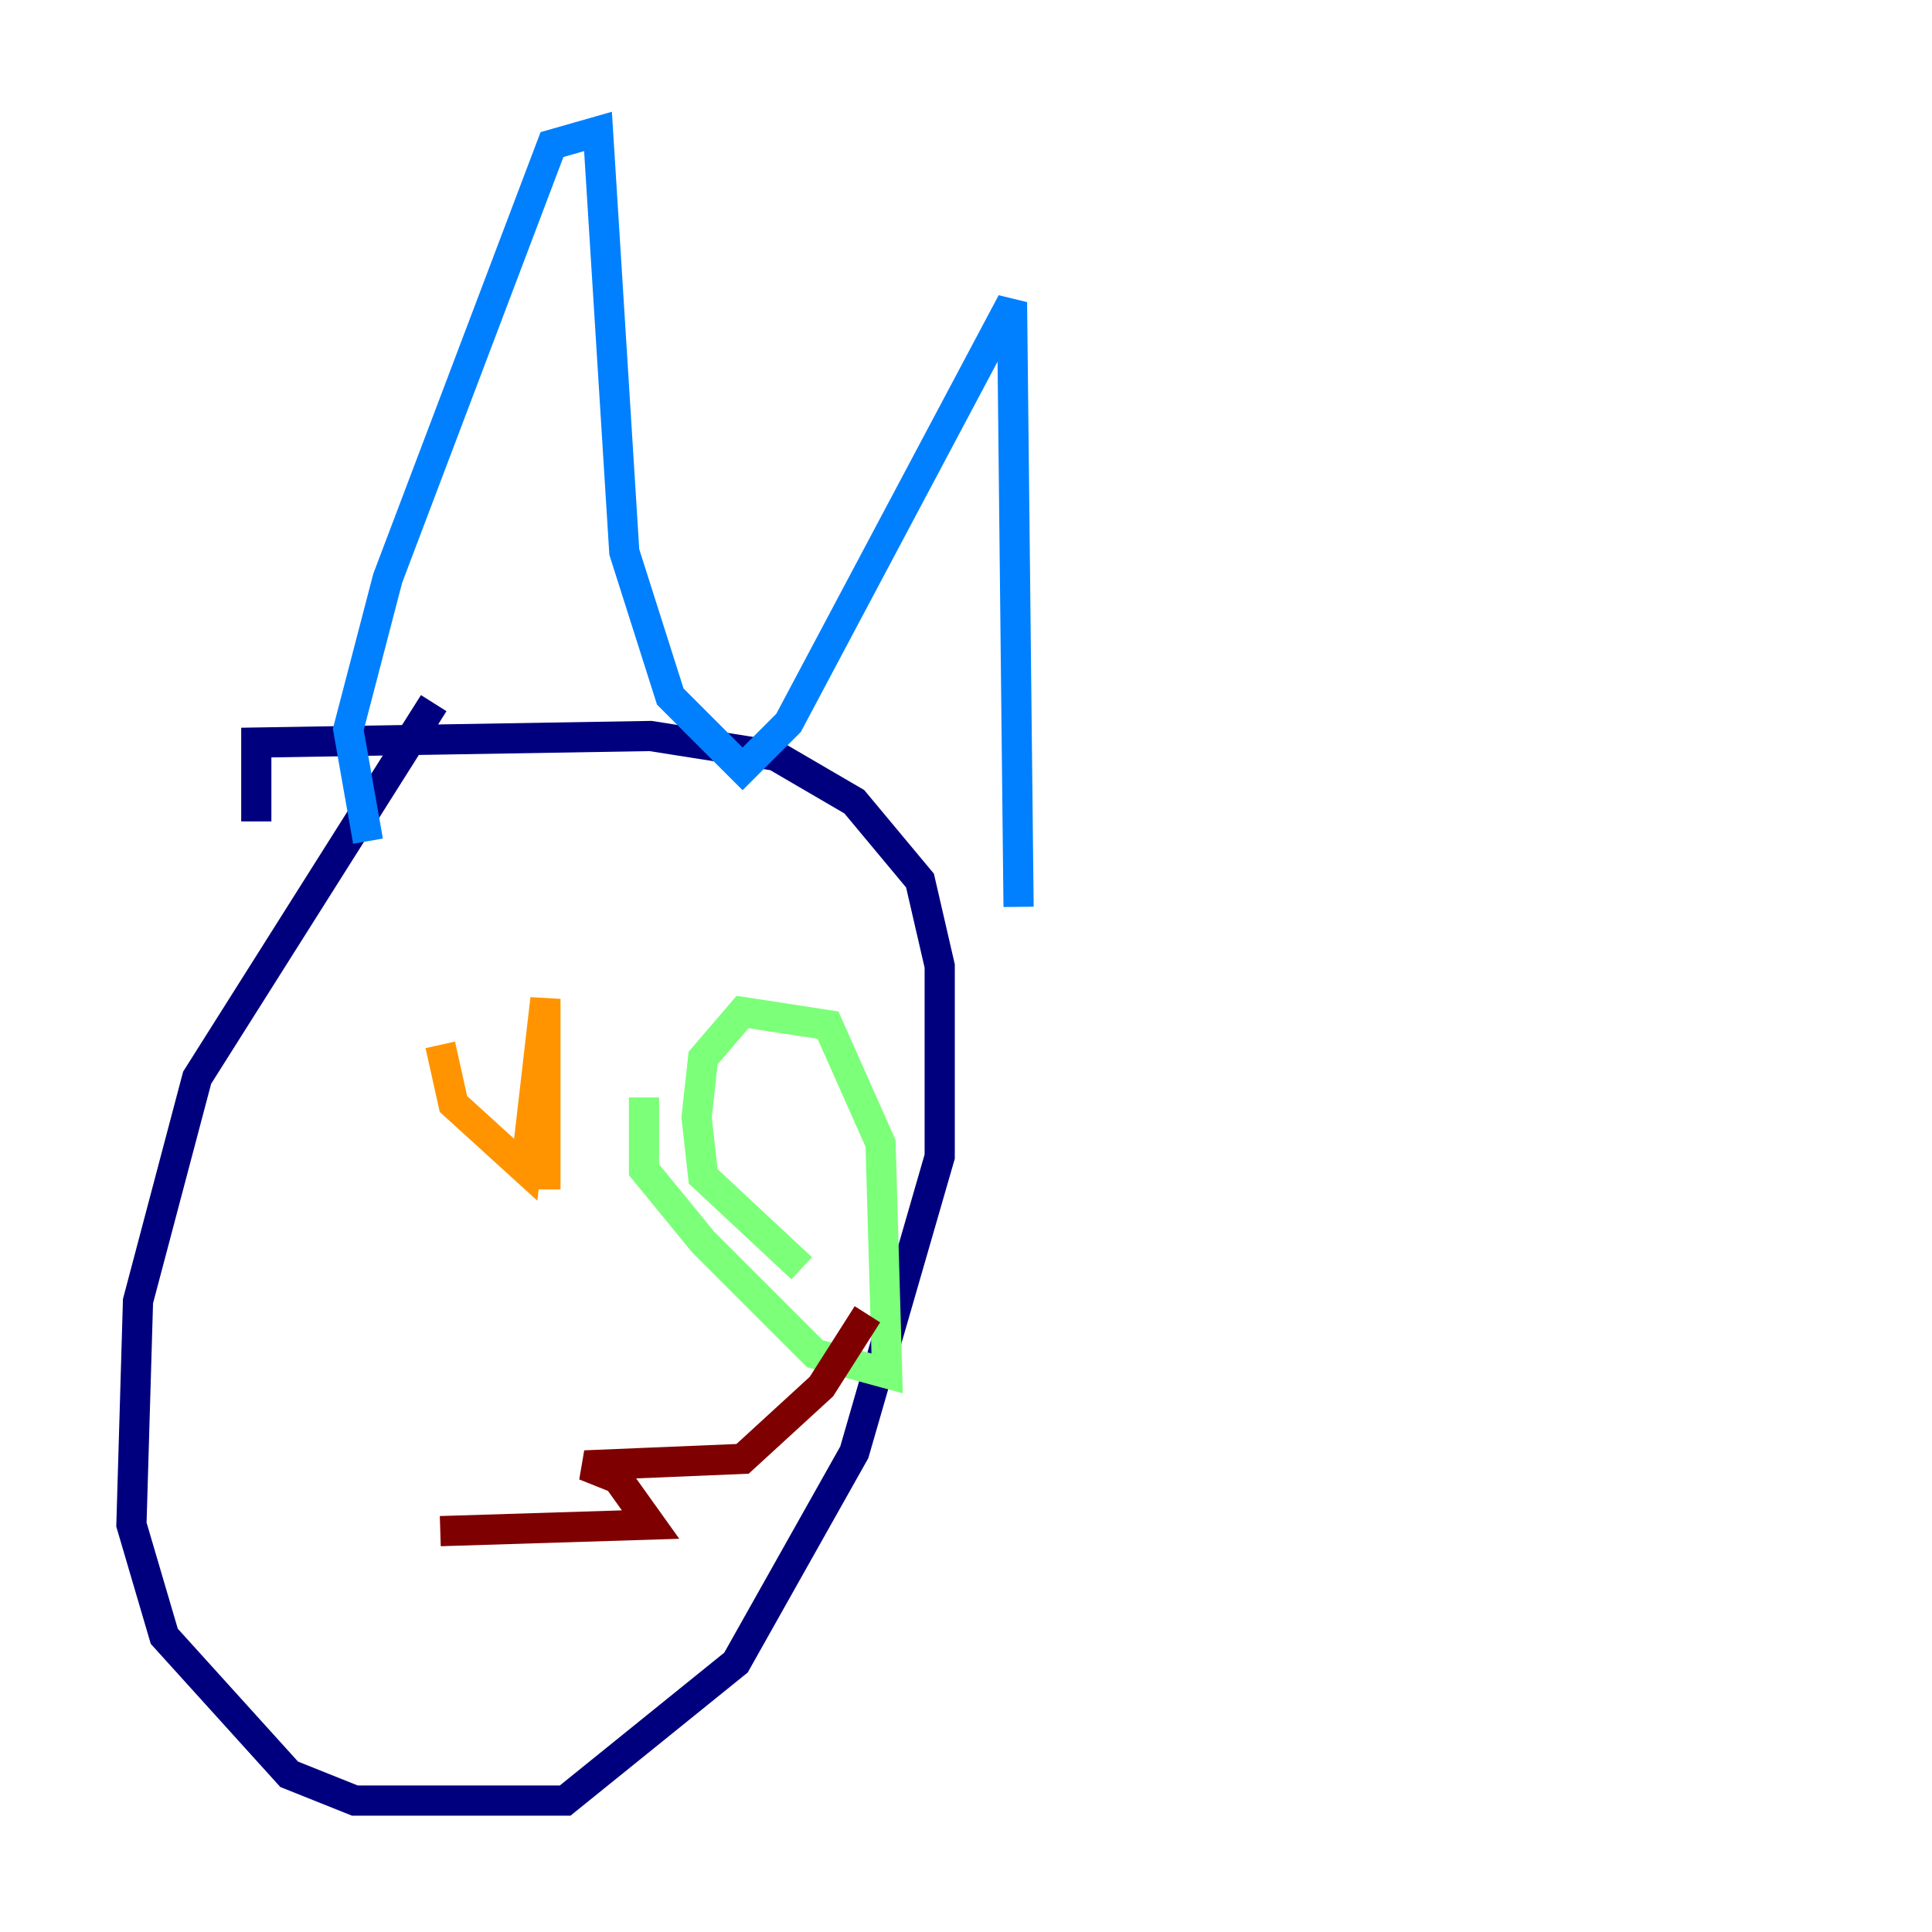 <?xml version="1.0" encoding="utf-8" ?>
<svg baseProfile="tiny" height="128" version="1.2" viewBox="0,0,128,128" width="128" xmlns="http://www.w3.org/2000/svg" xmlns:ev="http://www.w3.org/2001/xml-events" xmlns:xlink="http://www.w3.org/1999/xlink"><defs /><polyline fill="none" points="28.735,46.585 13.061,71.401 9.143,86.204 8.707,101.007 10.884,108.408 19.157,117.551 23.51,119.293 37.442,119.293 48.762,110.15 56.599,96.218 62.258,76.626 62.258,64.0 60.952,58.34 56.599,53.116 51.374,50.068 43.102,48.762 16.98,49.197 16.98,54.422" stroke="#00007f" stroke-width="2" /><polyline fill="none" points="24.381,55.728 23.075,48.327 25.687,38.313 36.571,9.578 39.619,8.707 41.361,36.571 44.408,46.15 49.197,50.939 52.245,47.891 67.048,20.027 67.483,60.082" stroke="#0080ff" stroke-width="2" /><polyline fill="none" points="42.667,72.707 42.667,77.497 46.585,82.286 53.986,89.687 58.776,90.993 58.34,75.755 54.857,67.918 49.197,67.048 46.585,70.095 46.15,74.014 46.585,77.932 53.116,84.027" stroke="#7cff79" stroke-width="2" /><polyline fill="none" points="29.17,69.225 30.041,73.143 34.83,77.497 36.136,66.177 36.136,78.803" stroke="#ff9400" stroke-width="2" /><polyline fill="none" points="29.17,101.442 43.102,101.007 40.925,97.959 38.748,97.088 49.197,96.653 54.422,91.864 57.469,87.075" stroke="#7f0000" stroke-width="2" /></svg>